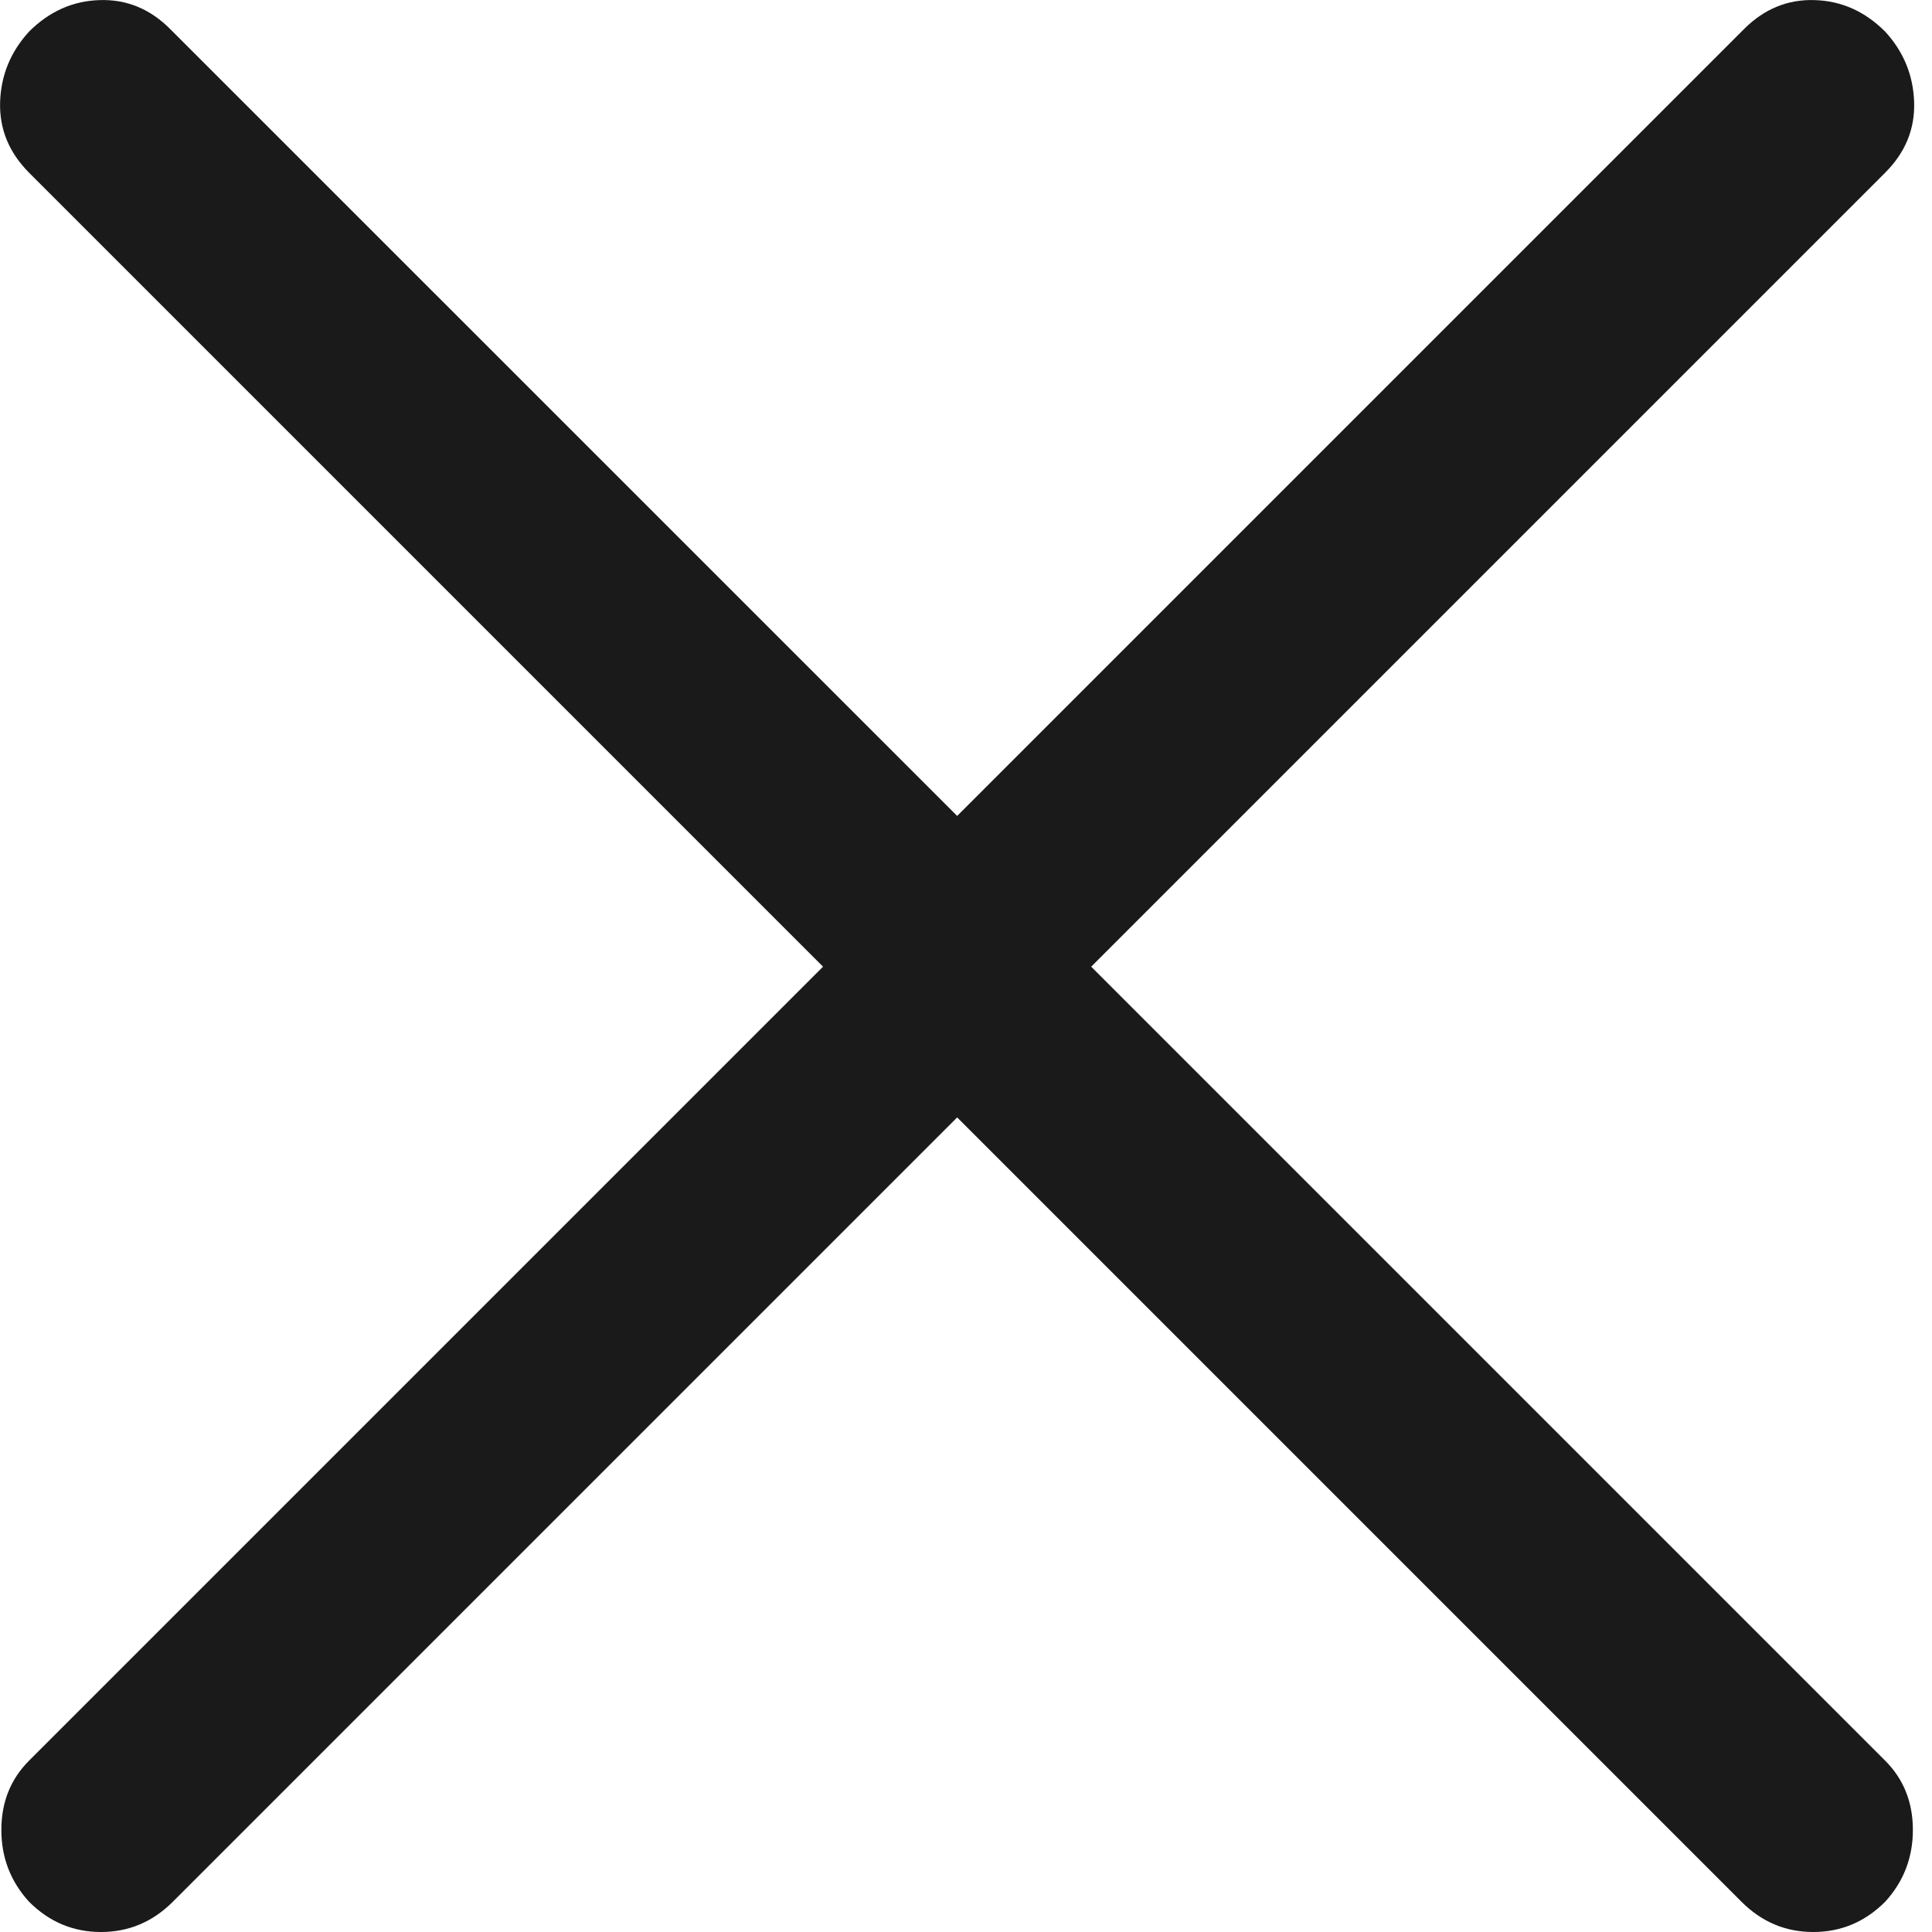 <svg width="20" height="20" viewBox="0 0 20 20" fill="none" xmlns="http://www.w3.org/2000/svg">
<g clip-path="url(#clip0_663_1376)">
<path d="M11.296 10.007L19.515 18.226C19.706 18.417 19.802 18.656 19.802 18.943C19.802 19.23 19.706 19.478 19.515 19.687C19.306 19.896 19.058 20 18.771 20C18.484 20 18.237 19.896 18.028 19.687L9.444 11.103C9.287 10.946 9.174 10.772 9.104 10.581C9.035 10.389 9 10.198 9 10.007C9 9.815 9.035 9.624 9.104 9.433C9.174 9.241 9.287 9.067 9.444 8.911L18.054 0.301C18.263 0.092 18.506 -0.008 18.785 0.001C19.063 0.009 19.306 0.118 19.515 0.327C19.706 0.535 19.806 0.779 19.815 1.057C19.824 1.336 19.724 1.579 19.515 1.788L11.296 10.007Z" fill="#1A1A1A"/>
<path d="M8.52 10.007L0.301 18.226C0.11 18.417 0.014 18.656 0.014 18.943C0.014 19.23 0.11 19.478 0.301 19.687C0.51 19.896 0.758 20 1.045 20C1.332 20 1.58 19.896 1.789 19.687L10.373 11.103C10.529 10.946 10.643 10.772 10.712 10.581C10.782 10.389 10.816 10.198 10.816 10.007C10.816 9.815 10.782 9.624 10.712 9.433C10.643 9.241 10.529 9.067 10.373 8.911L1.762 0.301C1.554 0.092 1.31 -0.008 1.032 0.001C0.754 0.009 0.51 0.118 0.301 0.327C0.11 0.535 0.01 0.779 0.001 1.057C-0.007 1.336 0.093 1.579 0.301 1.788L8.52 10.007Z" fill="#1A1A1A"/>
</g>
<defs>
<clipPath id="clip0_663_1376">
<rect width="20" height="20" fill="white"/>
</clipPath>
</defs>
</svg>
